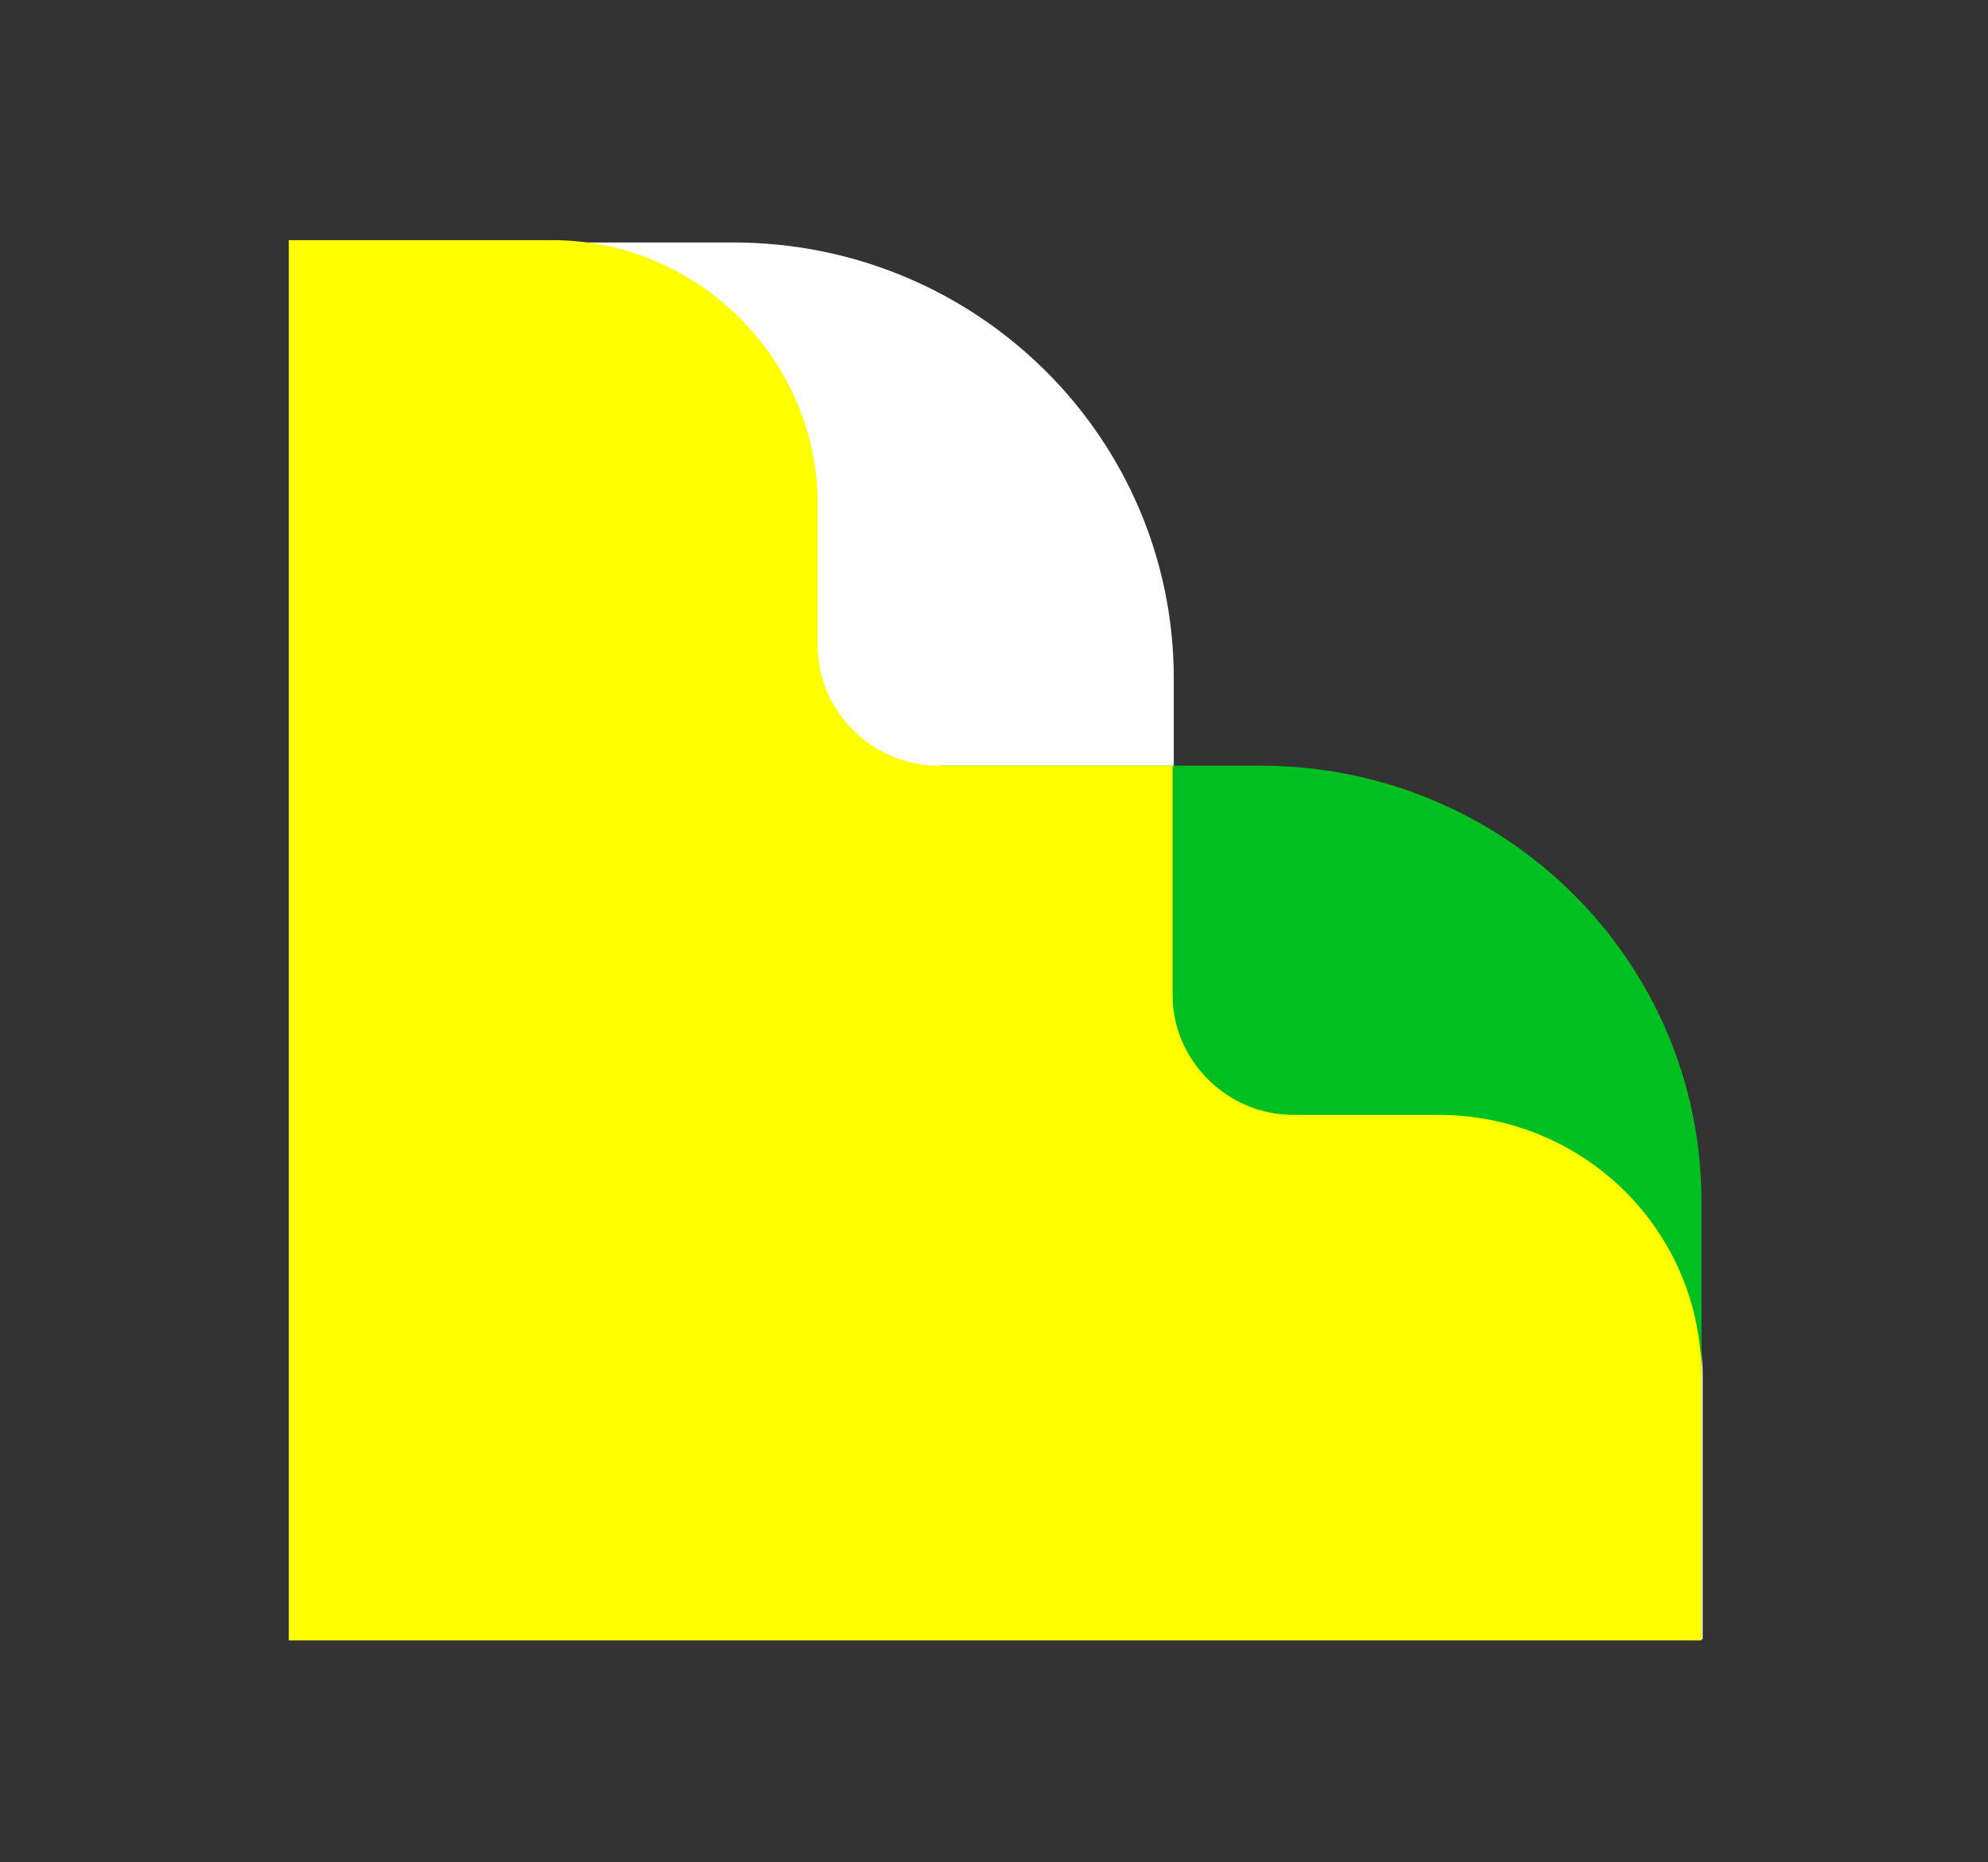 <?xml version="1.0" encoding="utf-8"?>
<!-- Generator: Adobe Illustrator 22.1.0, SVG Export Plug-In . SVG Version: 6.00 Build 0)  -->
<svg version="1.1" id="Camada_1" xmlns="http://www.w3.org/2000/svg" xmlns:xlink="http://www.w3.org/1999/xlink" x="0px" y="0px"
	 viewBox="0 0 171.4 160.5" style="enable-background:new 0 0 171.4 160.5;" xml:space="preserve">
<rect x="0" y="0" width="171.4" height="160.5" fill="#333333" stroke="none"/>
<style type="text/css">
	.st0{fill:#FFFFFF;}
	.st1{fill:#00BF21;}
	.st2{fill:#FFFF00;}
</style>
<path class="st0" d="M25.2,141.2V20.9h38h0c21,0,38,16.8,38,37.6v0v27.3c0,5.7,4.7,10.3,10.4,10.3h12.4h0
	c12.6,0,22.8,10.1,22.8,22.6v0v22.6L25.2,141.2z"/>
<path class="st1" d="M25.2,141.2h121.5v-37.6v0c0-20.8-17-37.6-38-37.6h0H81.1C75.4,66,25.2,141.2,25.2,141.2z"/>
<path class="st2" d="M24.9,141.4V20.7h22.7c12.6,0,22.9,10.3,22.9,22.8v12.2c0,5.6,4.7,10.3,10.4,10.3h20.2v19.8
	c0,5.6,4.7,10.3,10.4,10.3H124c12.6,0,22.7,10,22.7,22.5v22.8H24.9z"/>
<g>
</g>
<g>
</g>
<g>
</g>
<g>
</g>
<g>
</g>
<g>
</g>
</svg>
